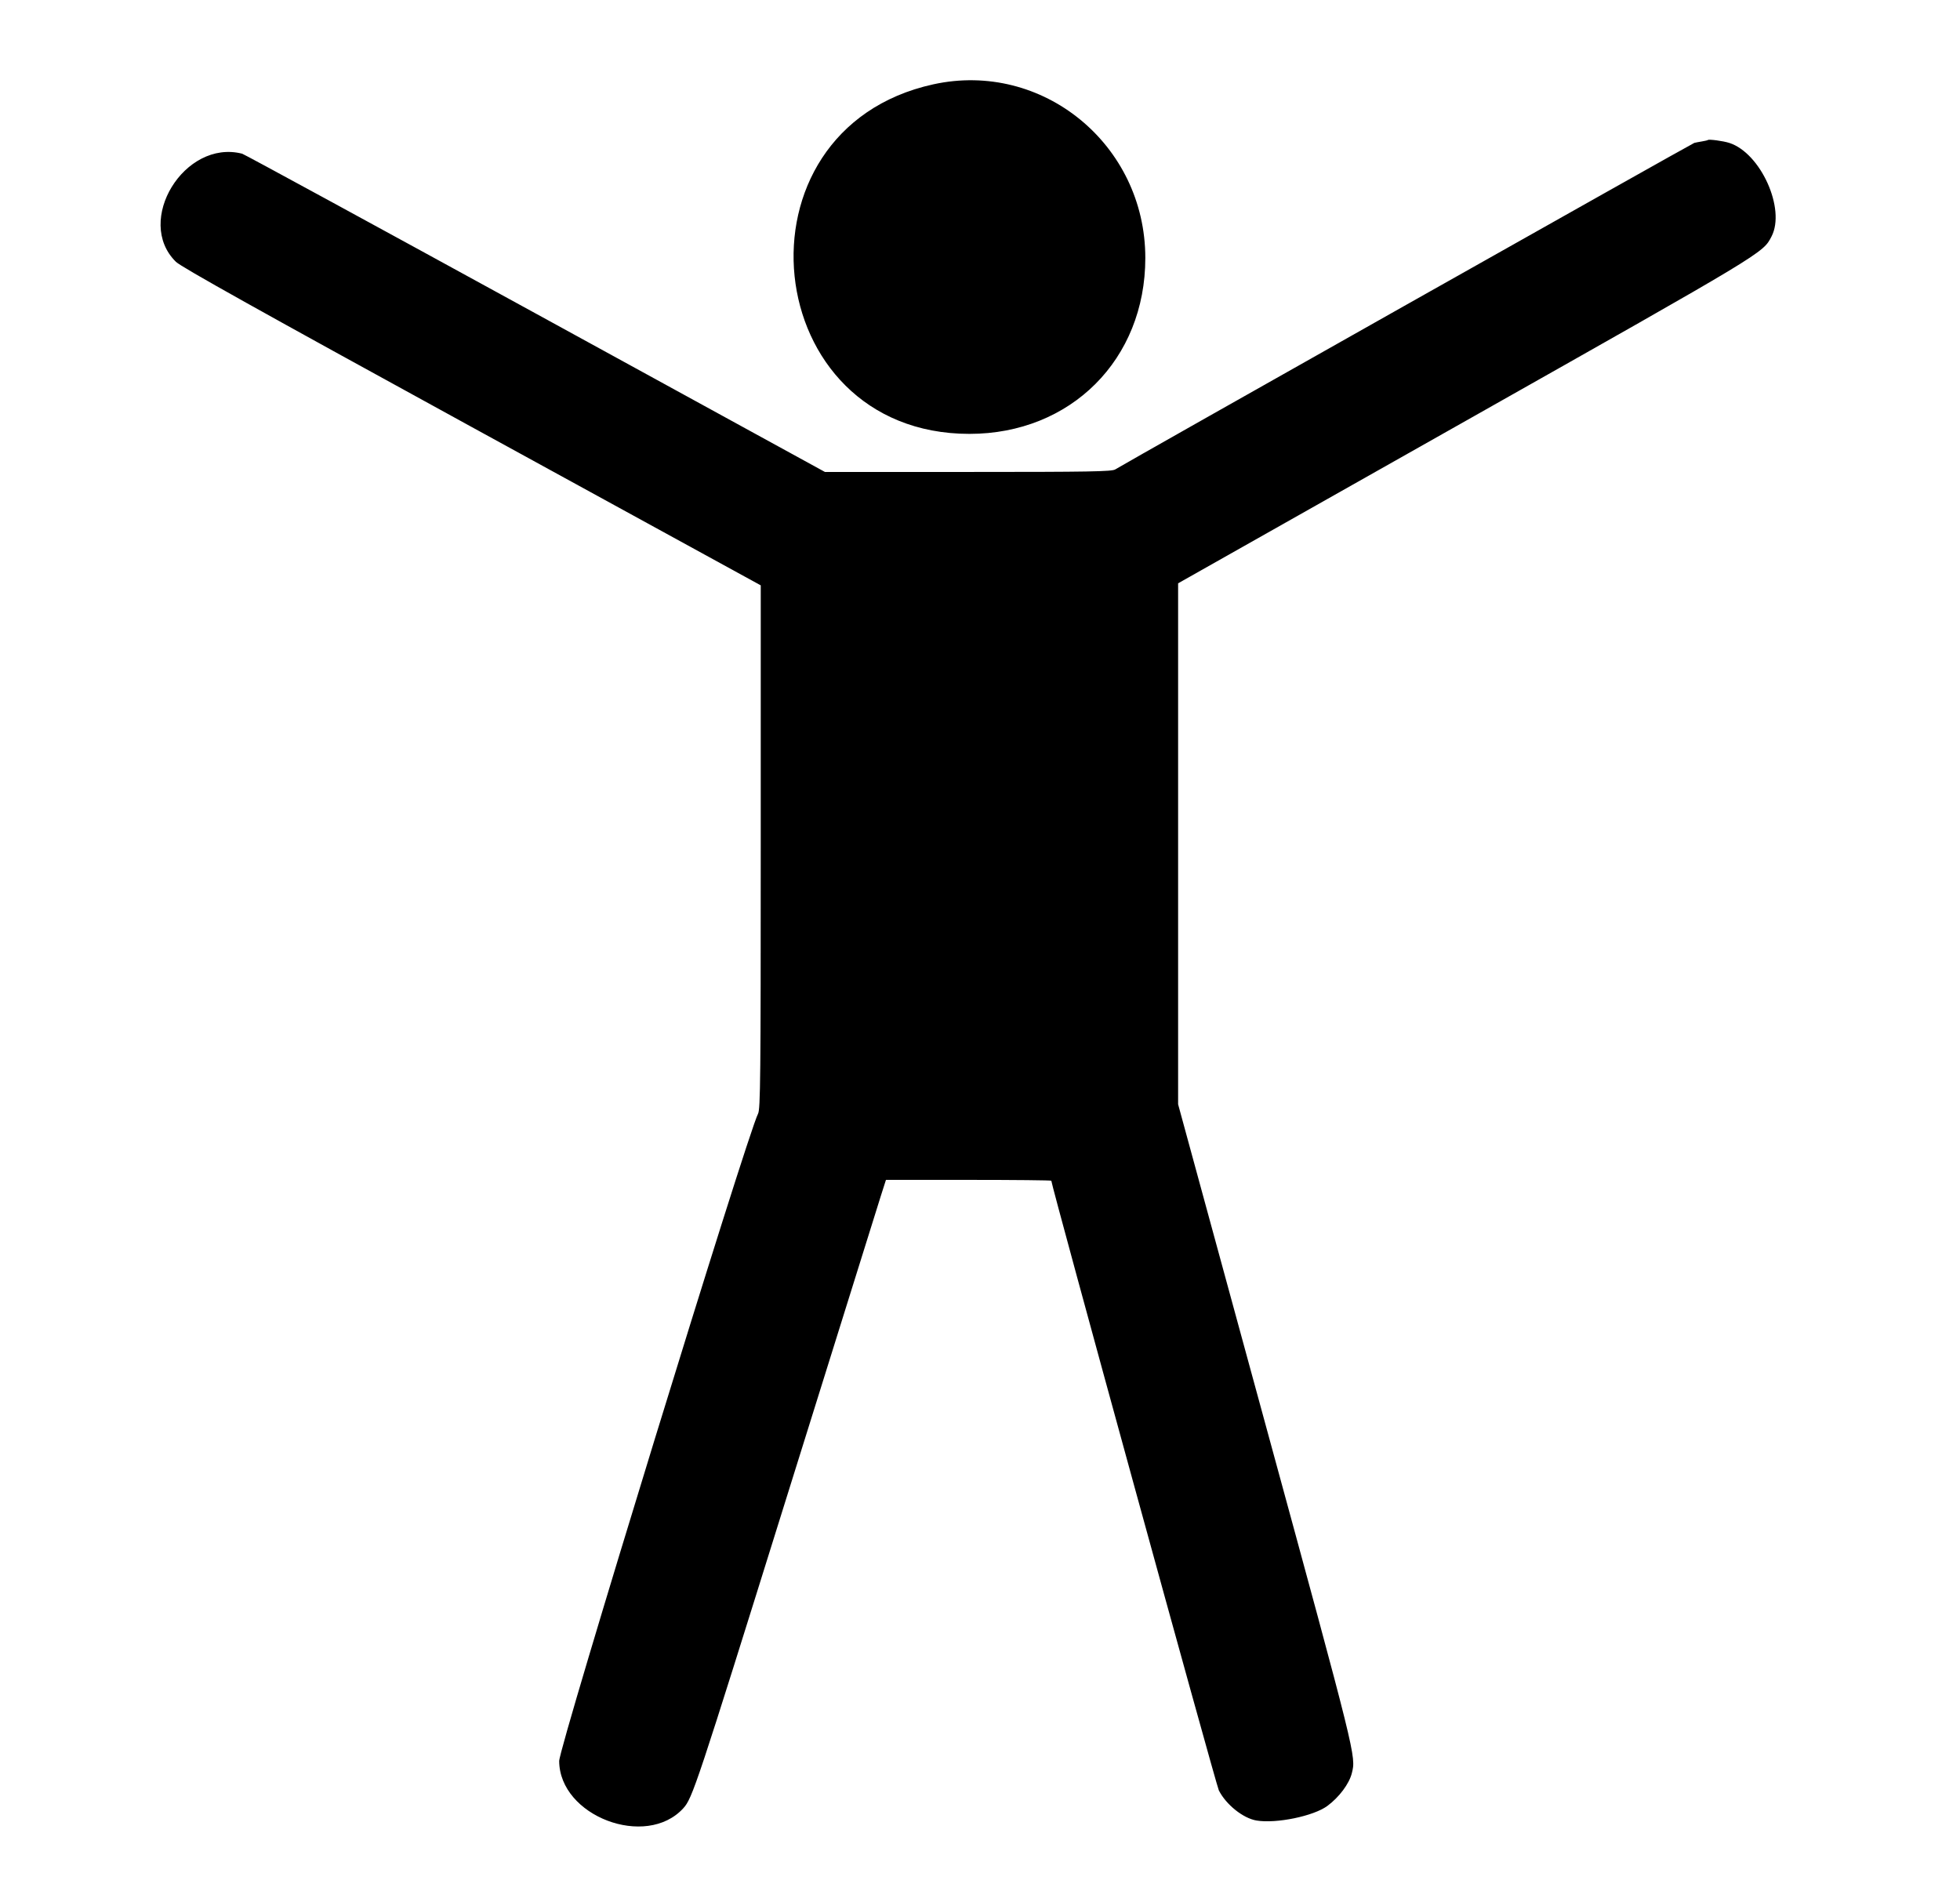<svg id="svg" xmlns="http://www.w3.org/2000/svg" xmlns:xlink="http://www.w3.org/1999/xlink" width="400" height="388.14" viewBox="0, 0, 400,388.14"><g id="svgg"><path id="path0" d="M190.476 17.209 C 148.286 26.455,154.699 88.545,197.844 88.545 C 218.545 88.545,233.738 73.352,233.738 52.650 C 233.738 29.504,212.768 12.324,190.476 17.209 M348.537 28.578 C 348.477 28.636,347.942 28.763,347.350 28.859 C 346.757 28.955,346.050 29.092,345.779 29.162 C 345.317 29.282,229.308 94.696,227.596 95.802 C 226.922 96.237,222.313 96.316,197.575 96.316 L 168.351 96.316 109.252 63.935 C 76.748 46.126,49.826 31.470,49.425 31.368 C 37.649 28.352,27.393 45.088,35.904 53.431 C 37.002 54.507,52.821 63.342,96.324 87.175 L 155.256 119.460 155.254 172.848 C 155.252 219.860,155.187 226.360,154.707 227.280 C 152.505 231.502,114.107 356.489,114.120 359.389 C 114.173 370.634,131.837 377.362,139.443 369.035 C 141.313 366.988,142.135 364.514,160.324 306.249 C 170.421 273.904,179.161 245.943,179.745 244.115 L 180.806 240.791 197.681 240.791 C 206.962 240.791,214.555 240.868,214.555 240.963 C 214.555 241.903,248.176 364.263,248.741 365.380 C 250.212 368.286,253.691 371.072,256.424 371.530 C 260.444 372.205,268.075 370.635,270.890 368.553 C 273.305 366.768,275.350 364.030,275.886 361.863 C 276.747 358.385,276.872 358.892,258.254 290.669 L 240.431 225.363 240.431 172.203 L 240.431 119.042 299.102 85.906 C 360.457 51.254,359.752 51.679,361.531 48.267 C 364.465 42.637,359.322 31.229,352.920 29.166 C 351.680 28.767,348.749 28.374,348.537 28.578 " stroke="none" fill="#000000" fill-rule="evenodd"></path></g></svg>